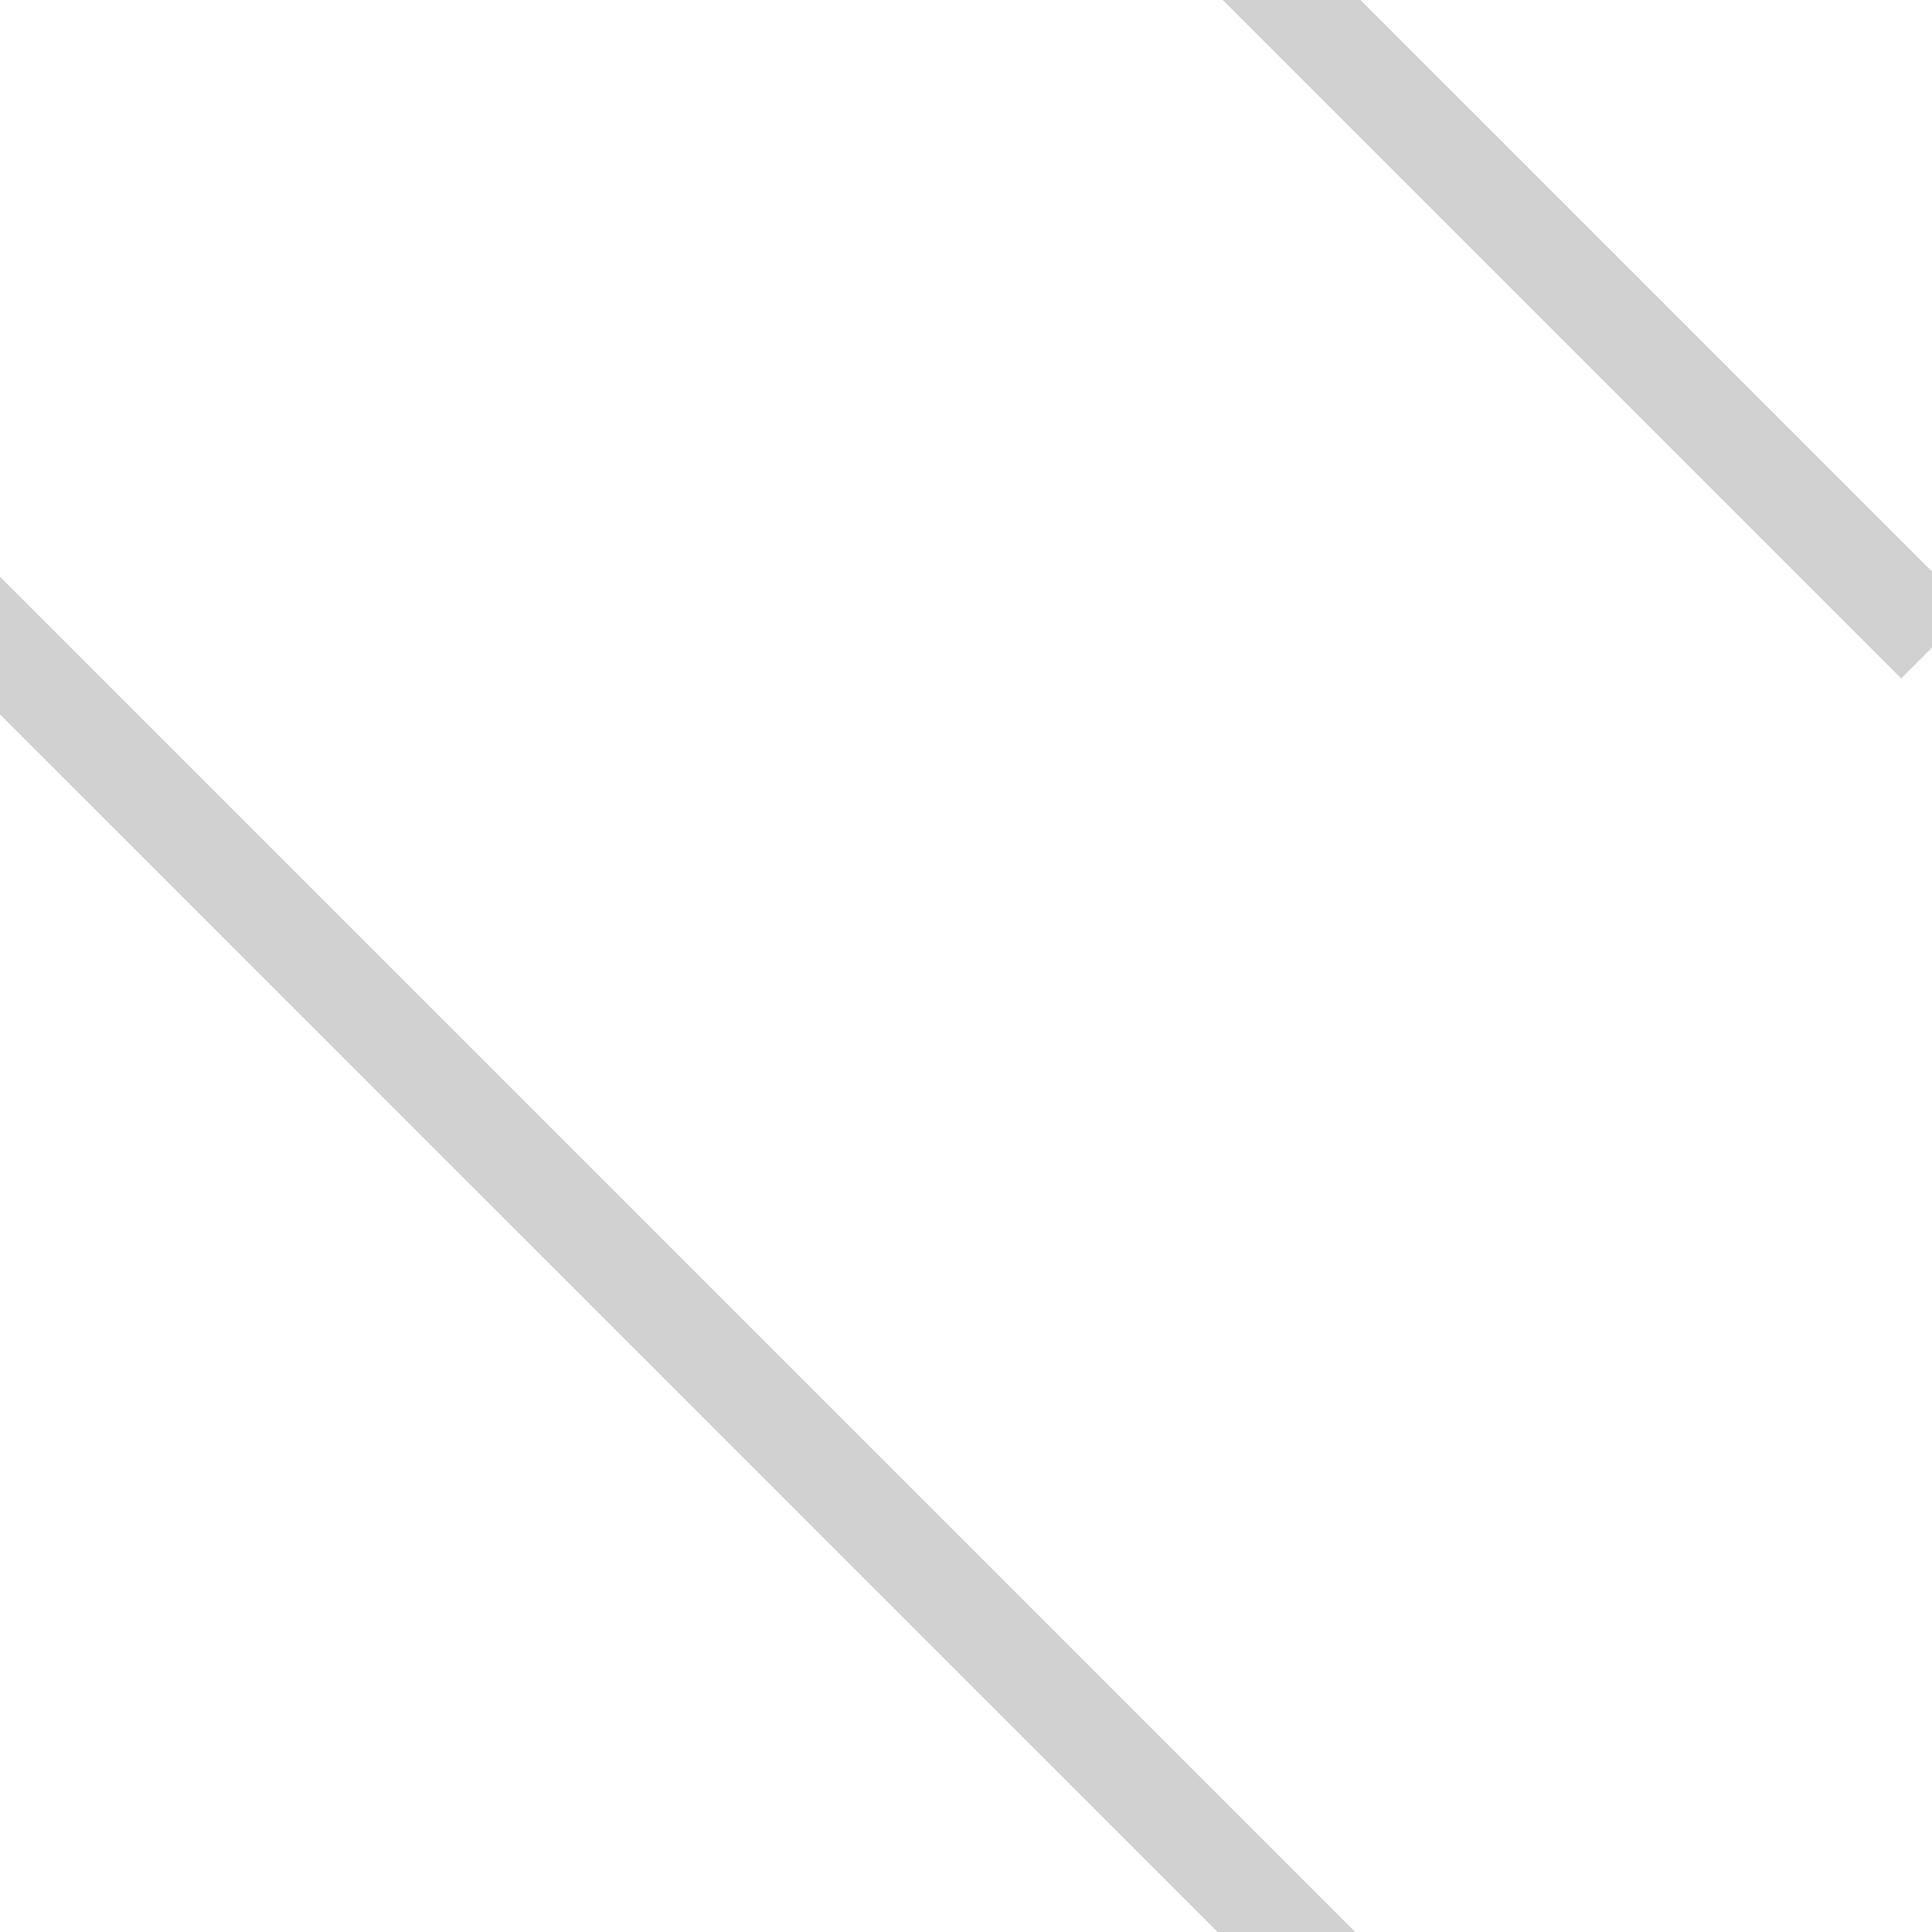 <?xml version="1.0" encoding="UTF-8"?>
<!DOCTYPE svg PUBLIC "-//W3C//DTD SVG 1.0//EN" "http://www.w3.org/TR/2001/REC-SVG-20010904/DTD/svg10.dtd">
<!-- Creator: CorelDRAW 2019 (64-Bit) -->
<svg xmlns="http://www.w3.org/2000/svg" xml:space="preserve" width="15px" height="15px" version="1.0" shape-rendering="geometricPrecision" text-rendering="geometricPrecision" image-rendering="optimizeQuality" fill-rule="evenodd" clip-rule="evenodd"
viewBox="0 0 15 15"
 xmlns:xlink="http://www.w3.org/1999/xlink"
 xmlns:xodm="http://www.corel.com/coreldraw/odm/2003">
 <g id="Слой_x0020_1">
  <line fill="none" stroke="#D1D1D2" stroke-width="0.756" stroke-miterlimit="22.926" x1="-7.001" y1="-1.989" x2="16.989" y2= "22.001" />
  <line fill="none" stroke="#D1D1D2" stroke-width="0.756" stroke-miterlimit="22.926" x1="9" y1="-1.028" x2="15.028" y2= "5" />
 </g>
</svg>
